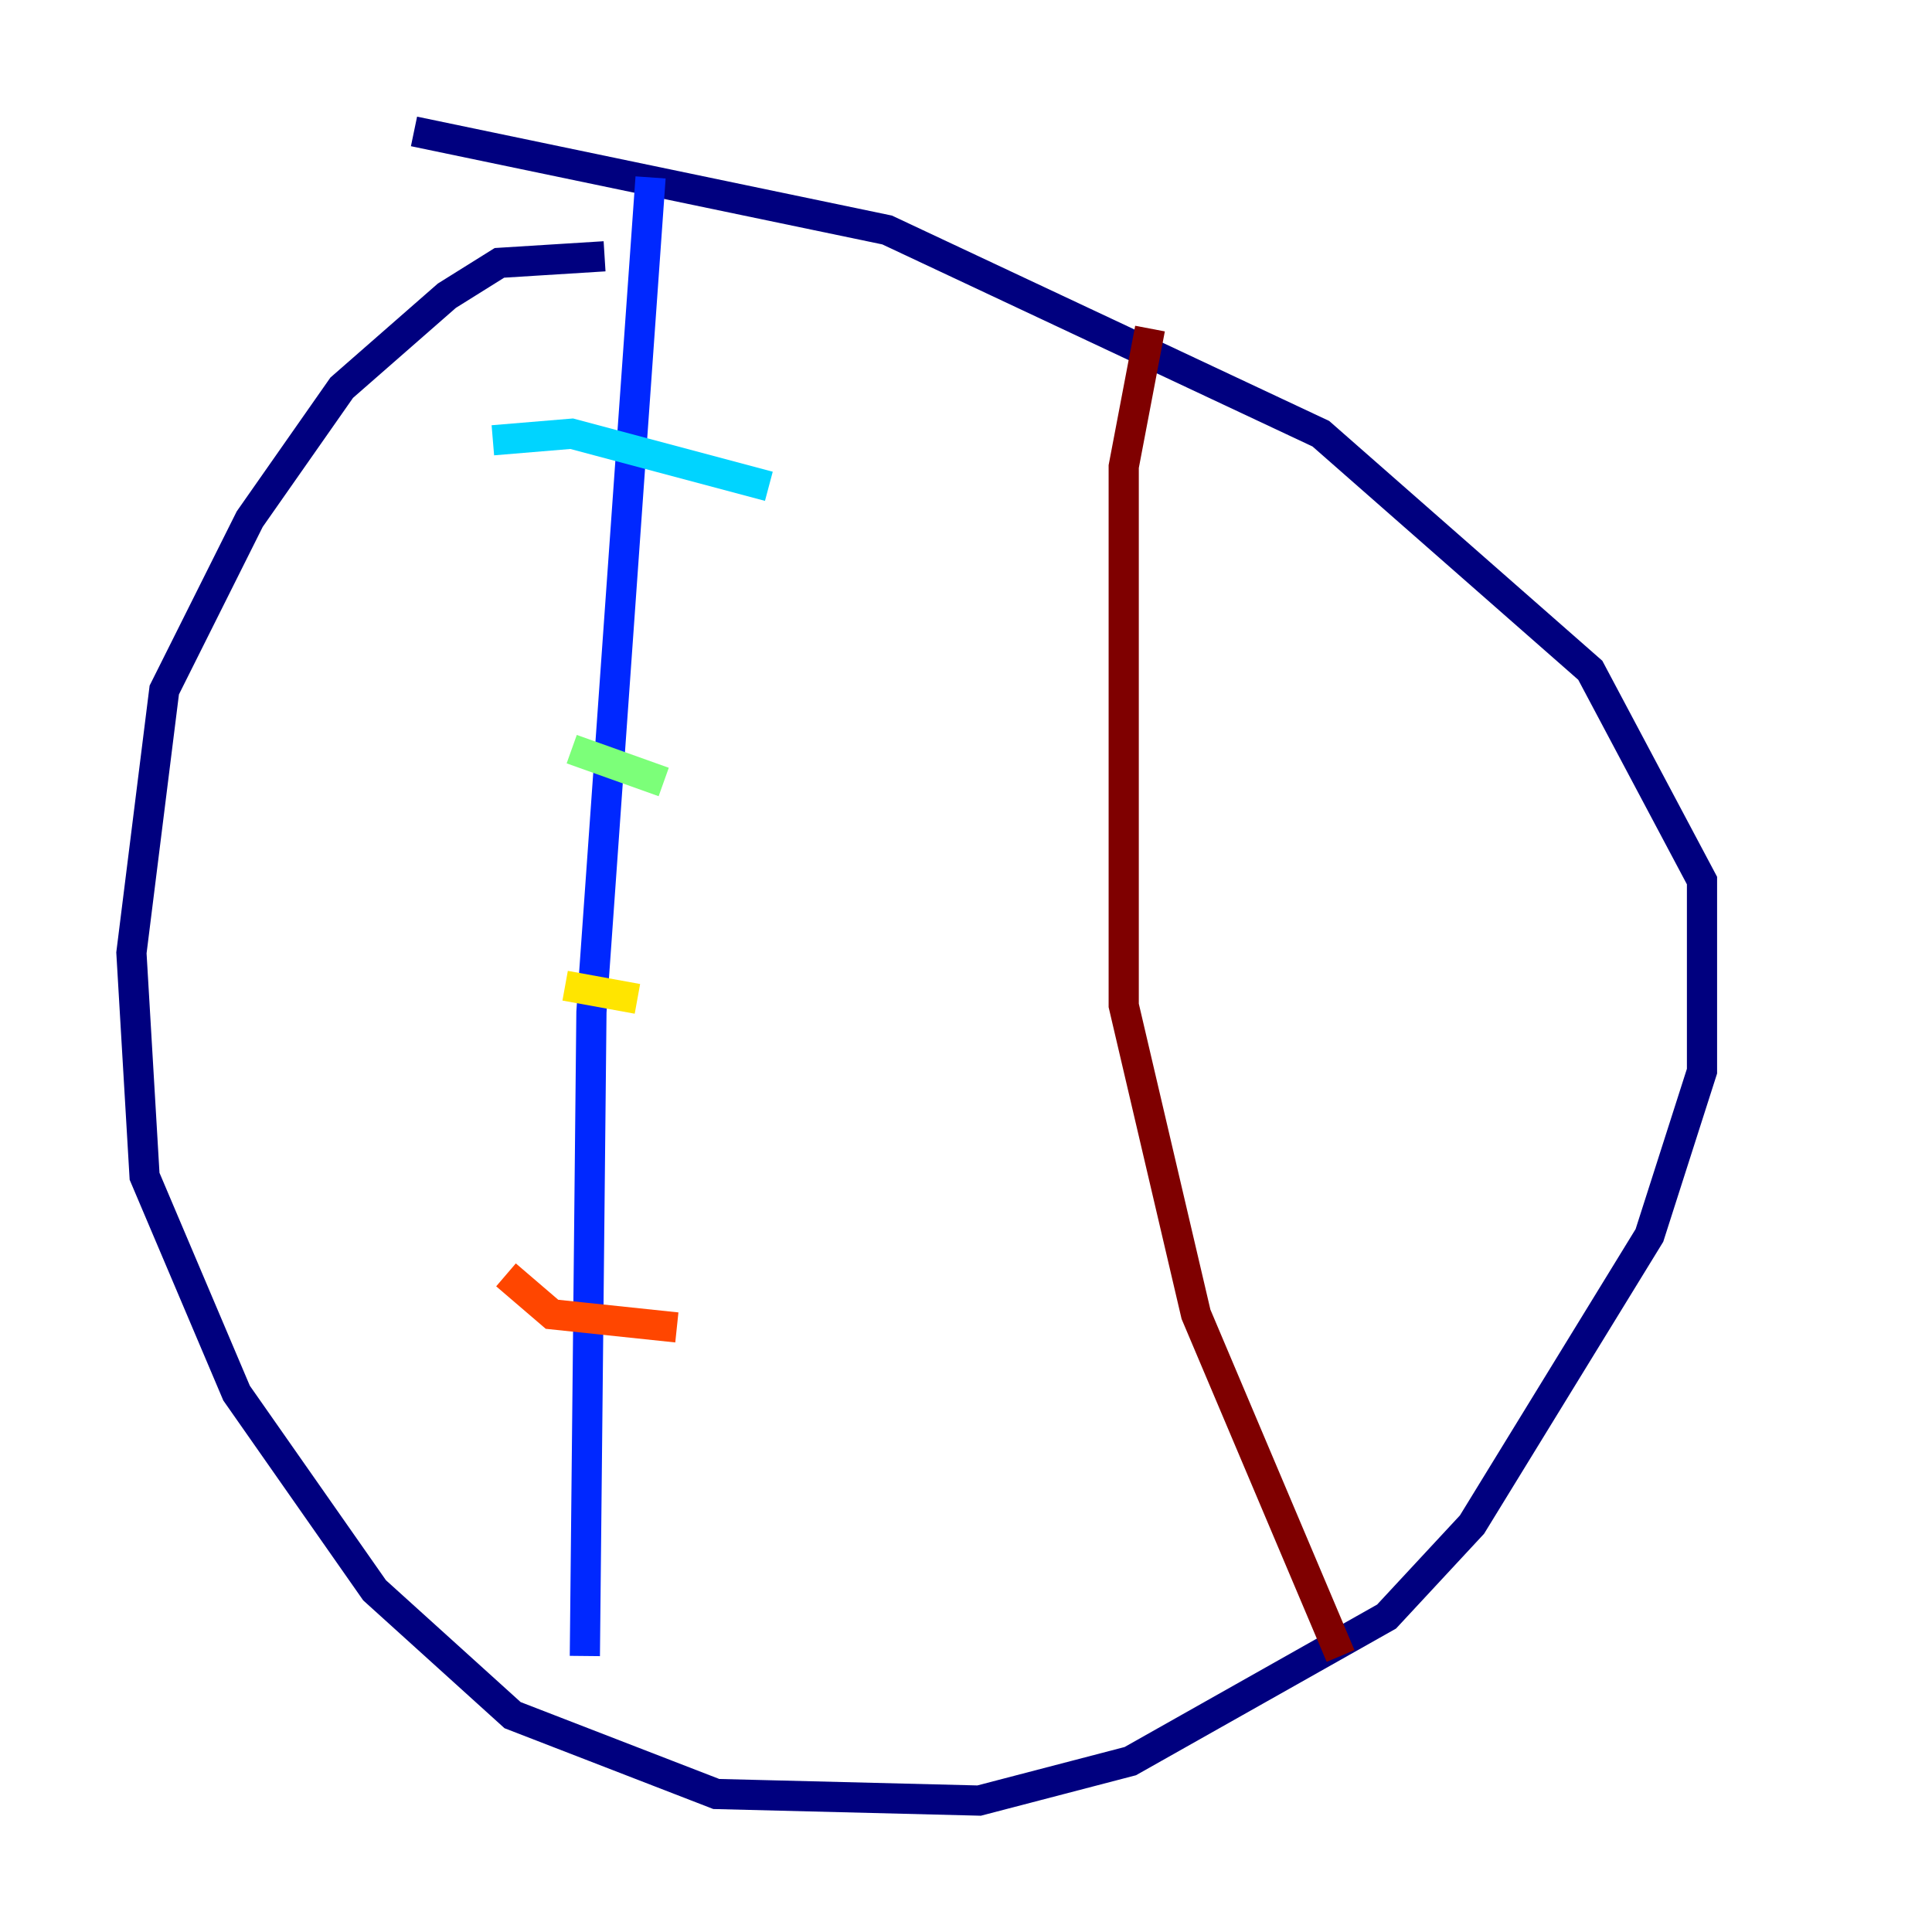 <?xml version="1.0" encoding="utf-8" ?>
<svg baseProfile="tiny" height="128" version="1.2" viewBox="0,0,128,128" width="128" xmlns="http://www.w3.org/2000/svg" xmlns:ev="http://www.w3.org/2001/xml-events" xmlns:xlink="http://www.w3.org/1999/xlink"><defs /><polyline fill="none" points="40.054,16.98 33.088,17.415 29.605,19.592 22.64,25.687 16.544,34.395 10.884,45.714 8.707,63.129 9.578,77.932 15.674,92.299 24.816,105.361 33.959,113.633 47.456,118.857 64.871,119.293 74.884,116.68 91.864,107.102 97.524,101.007 109.279,81.85 112.762,70.966 112.762,58.34 105.361,44.408 87.51,28.735 58.776,15.238 27.429,8.707" stroke="#00007f" stroke-width="2" /><polyline fill="none" points="43.102,11.755 39.184,67.048 38.748,109.714" stroke="#0028ff" stroke-width="2" /><polyline fill="none" points="32.653,29.17 37.878,28.735 50.939,32.218" stroke="#00d4ff" stroke-width="2" /><polyline fill="none" points="37.878,49.633 43.973,51.809" stroke="#7cff79" stroke-width="2" /><polyline fill="none" points="37.442,65.306 42.231,66.177" stroke="#ffe500" stroke-width="2" /><polyline fill="none" points="33.524,84.463 36.571,87.075 44.843,87.946" stroke="#ff4600" stroke-width="2" /><polyline fill="none" points="76.191,21.769 74.449,30.912 74.449,66.612 79.238,87.075 88.816,109.714" stroke="#7f0000" stroke-width="2" /></svg>